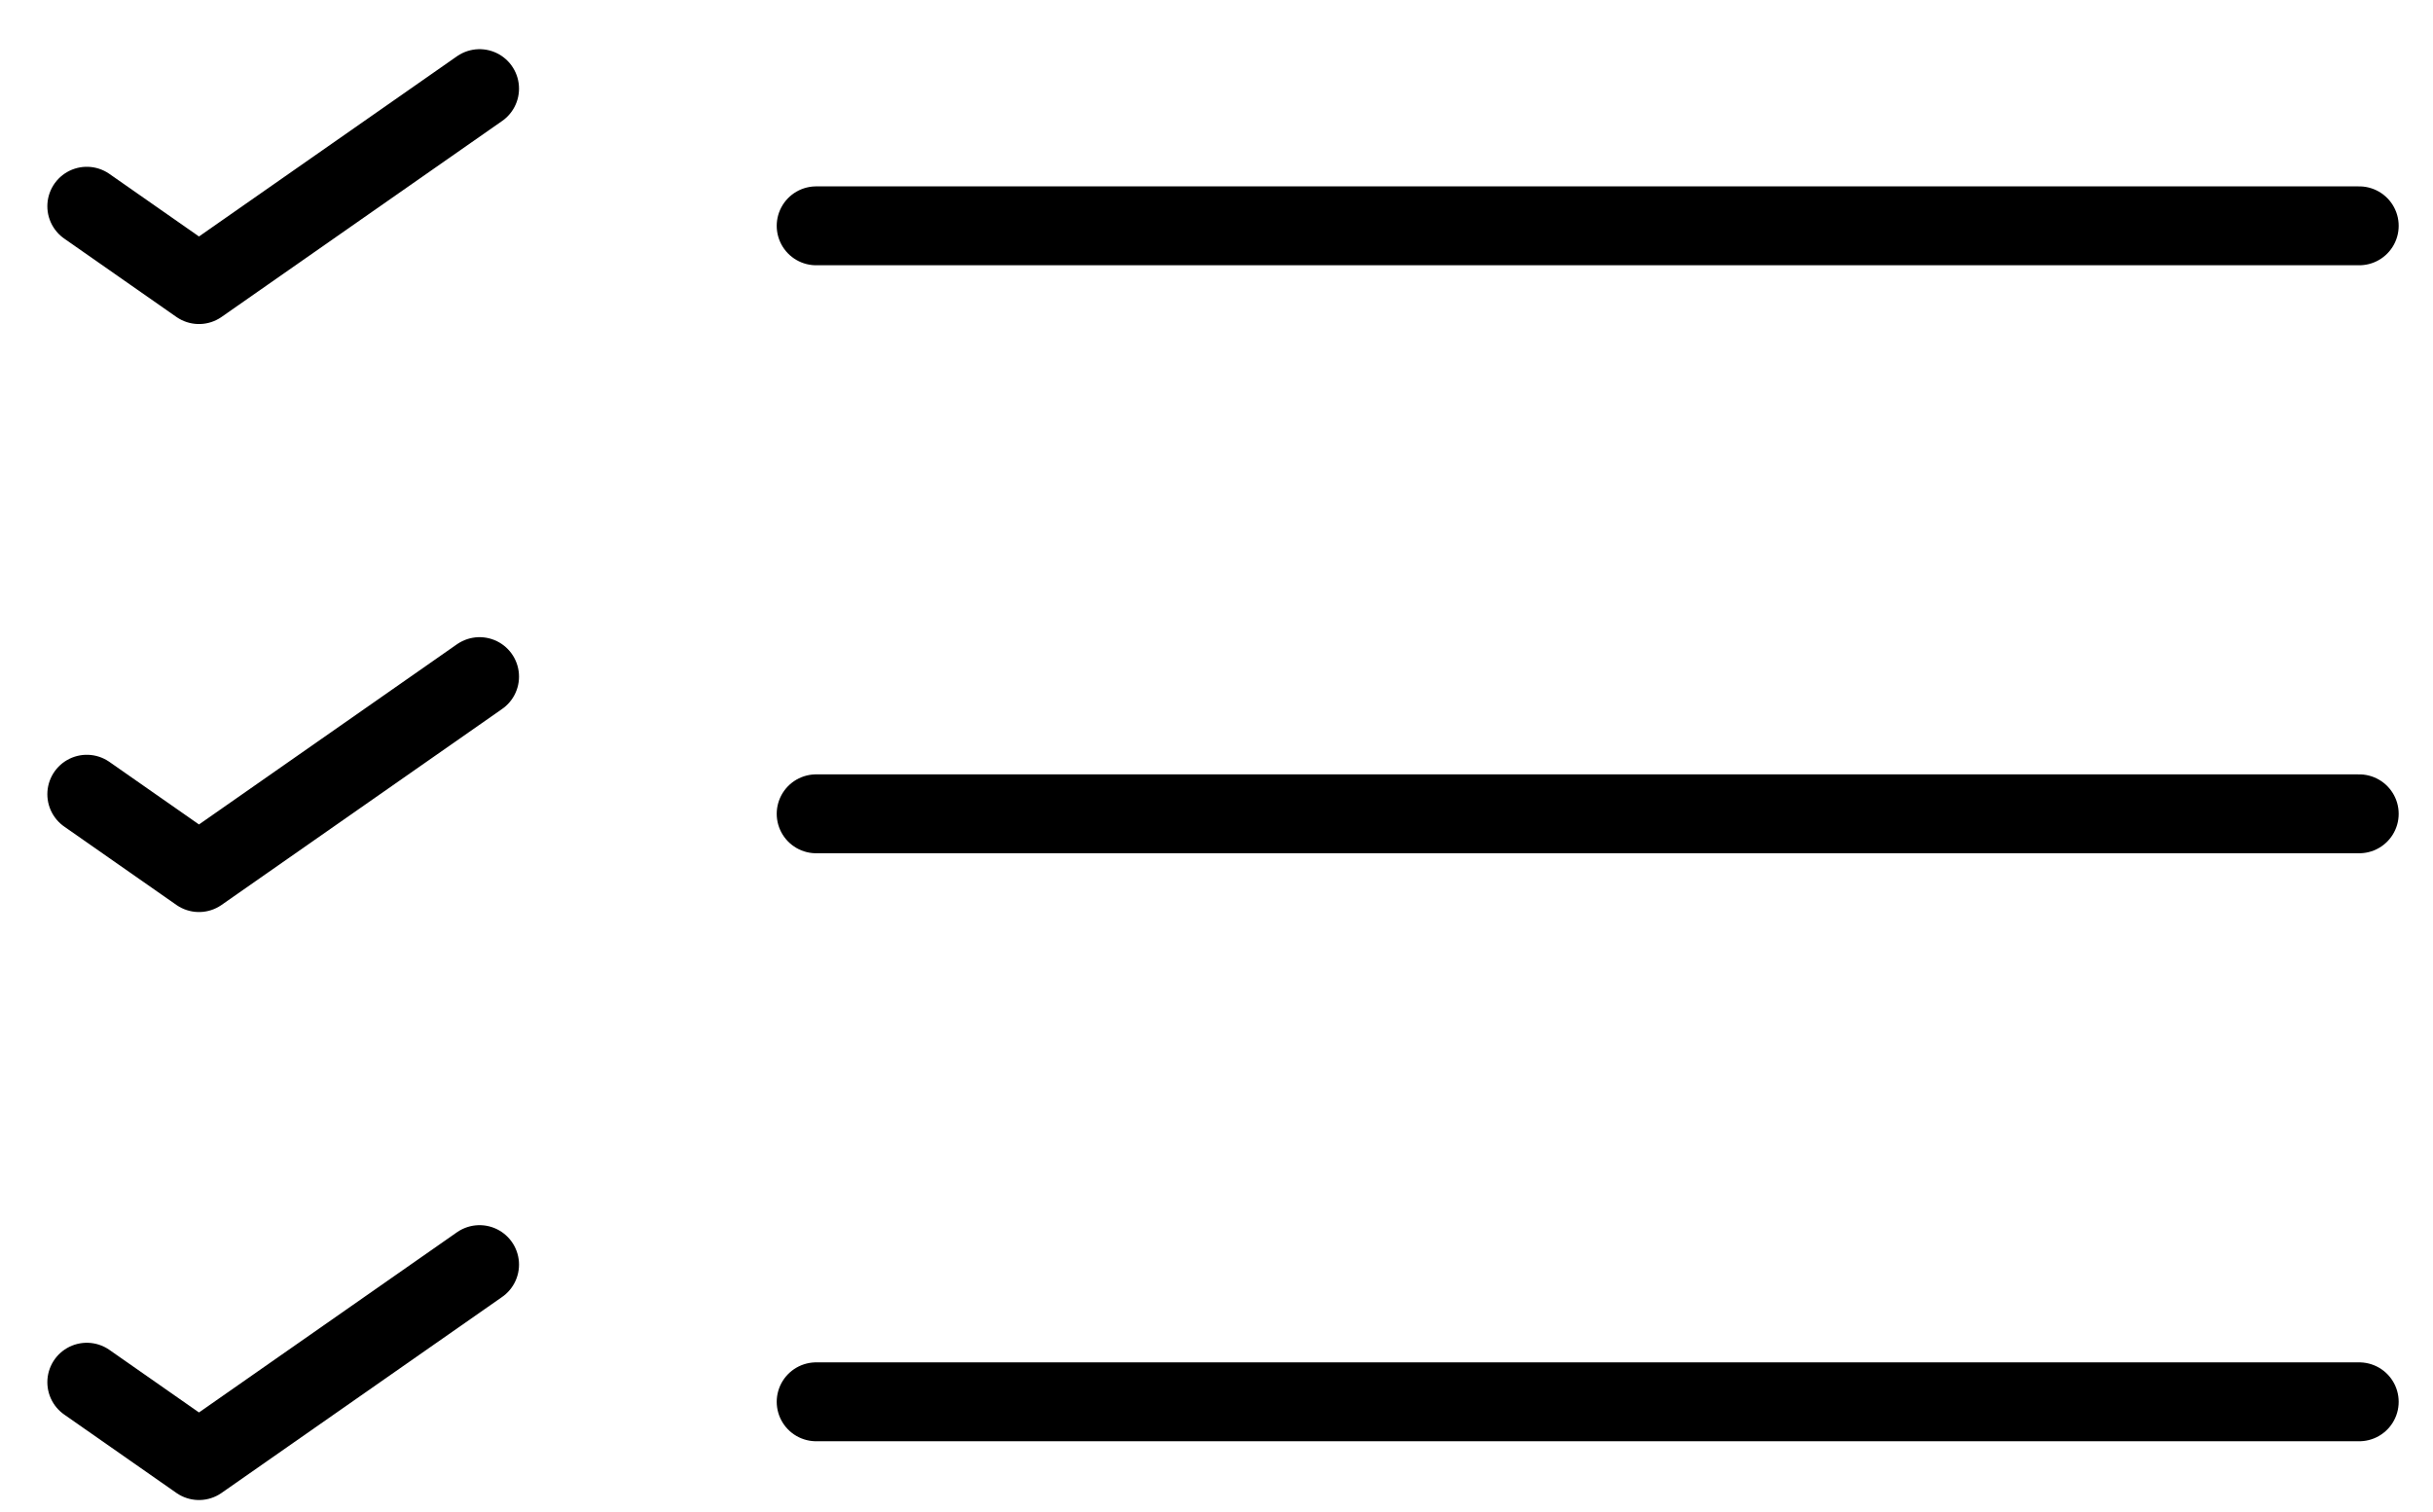 <svg width="37" height="23" viewBox="0 0 37 23" fill="none" xmlns="http://www.w3.org/2000/svg">
<g id="&#240;&#159;&#166;&#134; icon &#34;task list&#34;">
<path id="Vector" d="M12.412 3.435H35.878" stroke="black" stroke-width="1.2" stroke-linecap="round" stroke-linejoin="round"/>
<path id="Vector_2" d="M1.32 3.137L3.026 4.329L7.293 1.348" stroke="black" stroke-width="1.2" stroke-linecap="round" stroke-linejoin="round"/>
<path id="Vector_3" d="M1.32 12.081L3.026 13.273L7.293 10.292" stroke="black" stroke-width="1.2" stroke-linecap="round" stroke-linejoin="round"/>
<path id="Vector_4" d="M1.32 21.025L3.026 22.217L7.293 19.236" stroke="black" stroke-width="1.2" stroke-linecap="round" stroke-linejoin="round"/>
<path id="Vector_5" d="M12.412 12.379H35.878" stroke="black" stroke-width="1.2" stroke-linecap="round" stroke-linejoin="round"/>
<path id="Vector_6" d="M12.412 21.323H35.878" stroke="black" stroke-width="1.2" stroke-linecap="round" stroke-linejoin="round"/>
</g>
</svg>
